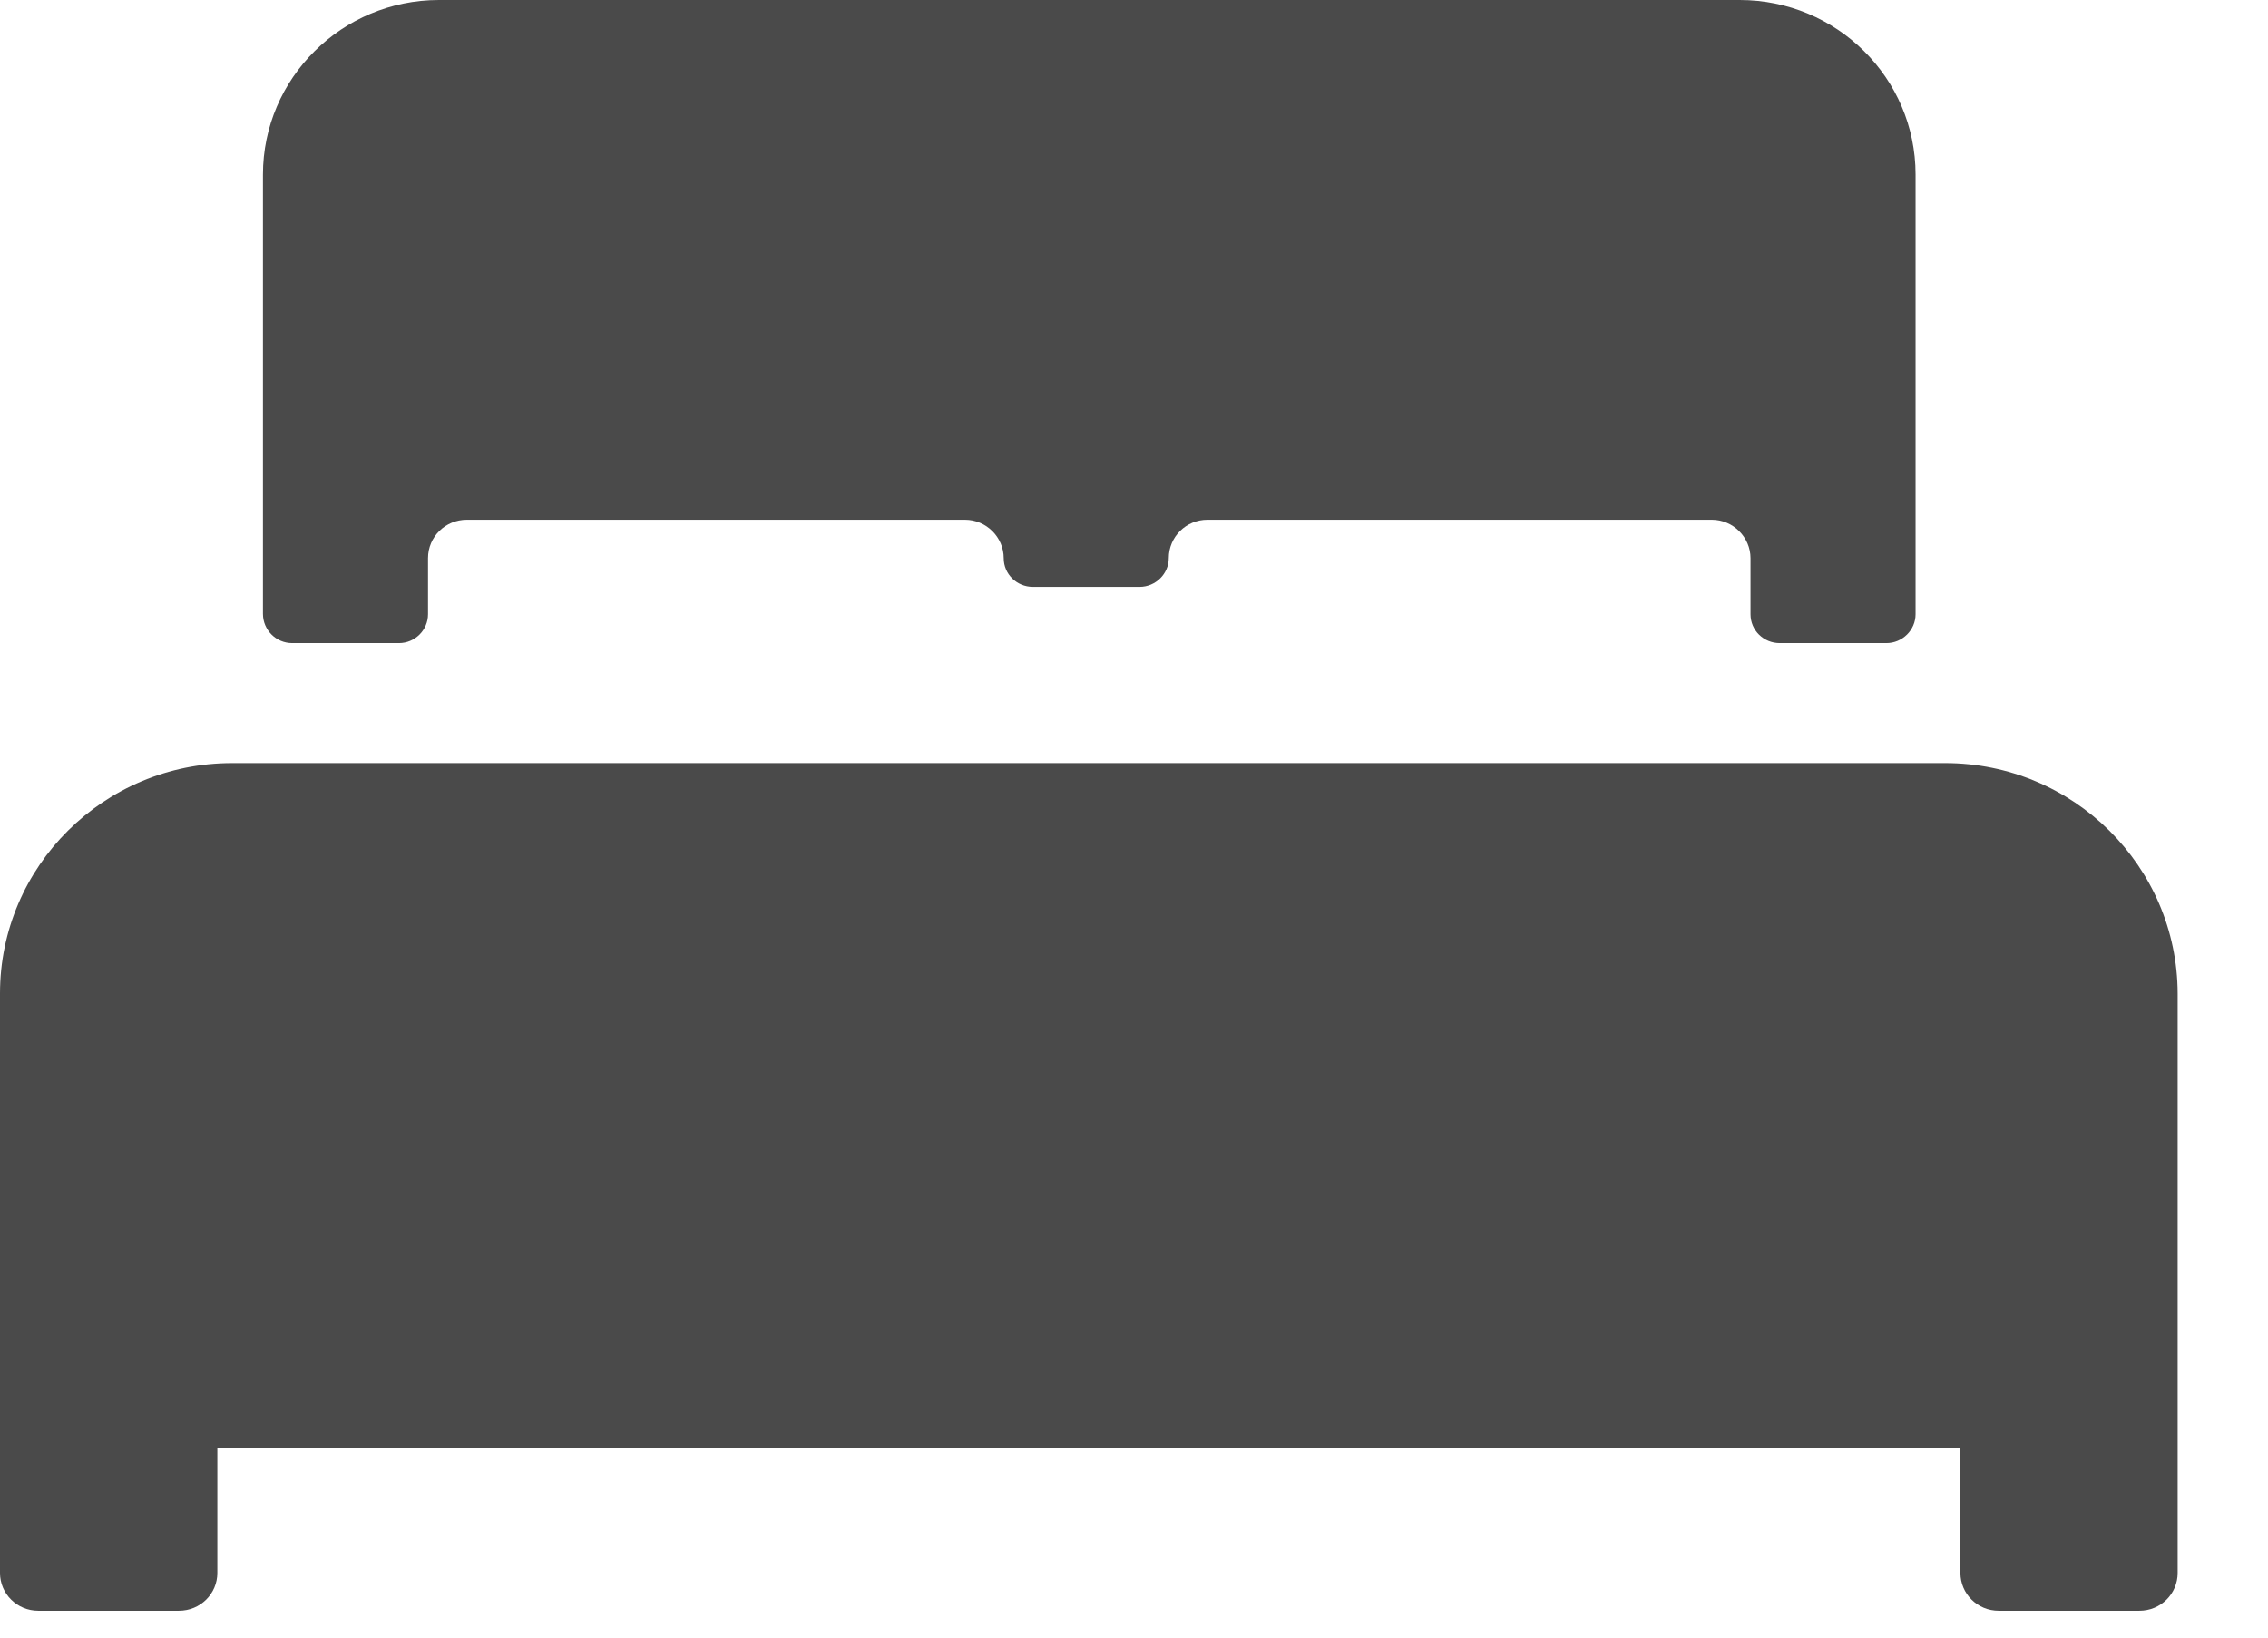 <?xml version="1.0" encoding="UTF-8"?>
<svg width="18px" height="13px" viewBox="0 0 18 13" version="1.1" xmlns="http://www.w3.org/2000/svg" xmlns:xlink="http://www.w3.org/1999/xlink">
    <!-- Generator: Sketch 64 (93537) - https://sketch.com -->
    <title>Group</title>
    <desc>Created with Sketch.</desc>
    <g id="Hotels-1st-Draft-🖥" stroke="none" stroke-width="1" fill="none" fill-rule="evenodd">
        <g id="HotelDetails2.1" transform="translate(-594, -989)" fill="#4A4A4A" fill-rule="nonzero">
            <g id="Group" transform="translate(594, 989)">
                <path d="M15.438,6.058 L1.842,6.058 C0.826,6.058 0,6.877 0,7.887 L0,12.487 C0,12.652 0.135,12.787 0.304,12.787 L1.42,12.787 C1.59,12.787 1.725,12.652 1.725,12.487 L1.725,11.498 L15.559,11.498 L15.559,12.487 C15.559,12.652 15.694,12.787 15.863,12.787 L16.979,12.787 C17.149,12.787 17.283,12.652 17.283,12.487 L17.283,7.887 C17.28,6.877 16.454,6.058 15.438,6.058 Z" id="Path"></path>
                <path d="M2.319,5.105 L3.166,5.105 C3.294,5.105 3.397,5.001 3.397,4.876 L3.397,4.431 C3.397,4.261 3.535,4.126 3.705,4.126 L7.658,4.126 C7.828,4.126 7.966,4.265 7.966,4.431 C7.966,4.558 8.07,4.659 8.198,4.659 L9.044,4.659 C9.172,4.659 9.276,4.555 9.276,4.431 L9.276,4.431 C9.276,4.261 9.414,4.126 9.583,4.126 L13.586,4.126 C13.755,4.126 13.893,4.265 13.893,4.431 L13.893,4.876 C13.893,5.004 13.997,5.105 14.125,5.105 L14.971,5.105 C15.099,5.105 15.203,5.001 15.203,4.876 L15.203,1.386 C15.203,0.619 14.577,-9.82254113e-16 13.807,-9.82254113e-16 L3.484,-9.82254113e-16 C2.713,-9.82254113e-16 2.087,0.622 2.087,1.386 L2.087,4.873 C2.087,5.001 2.191,5.105 2.319,5.105 Z" id="Path"></path>
            </g>
        </g>
    </g>
</svg>